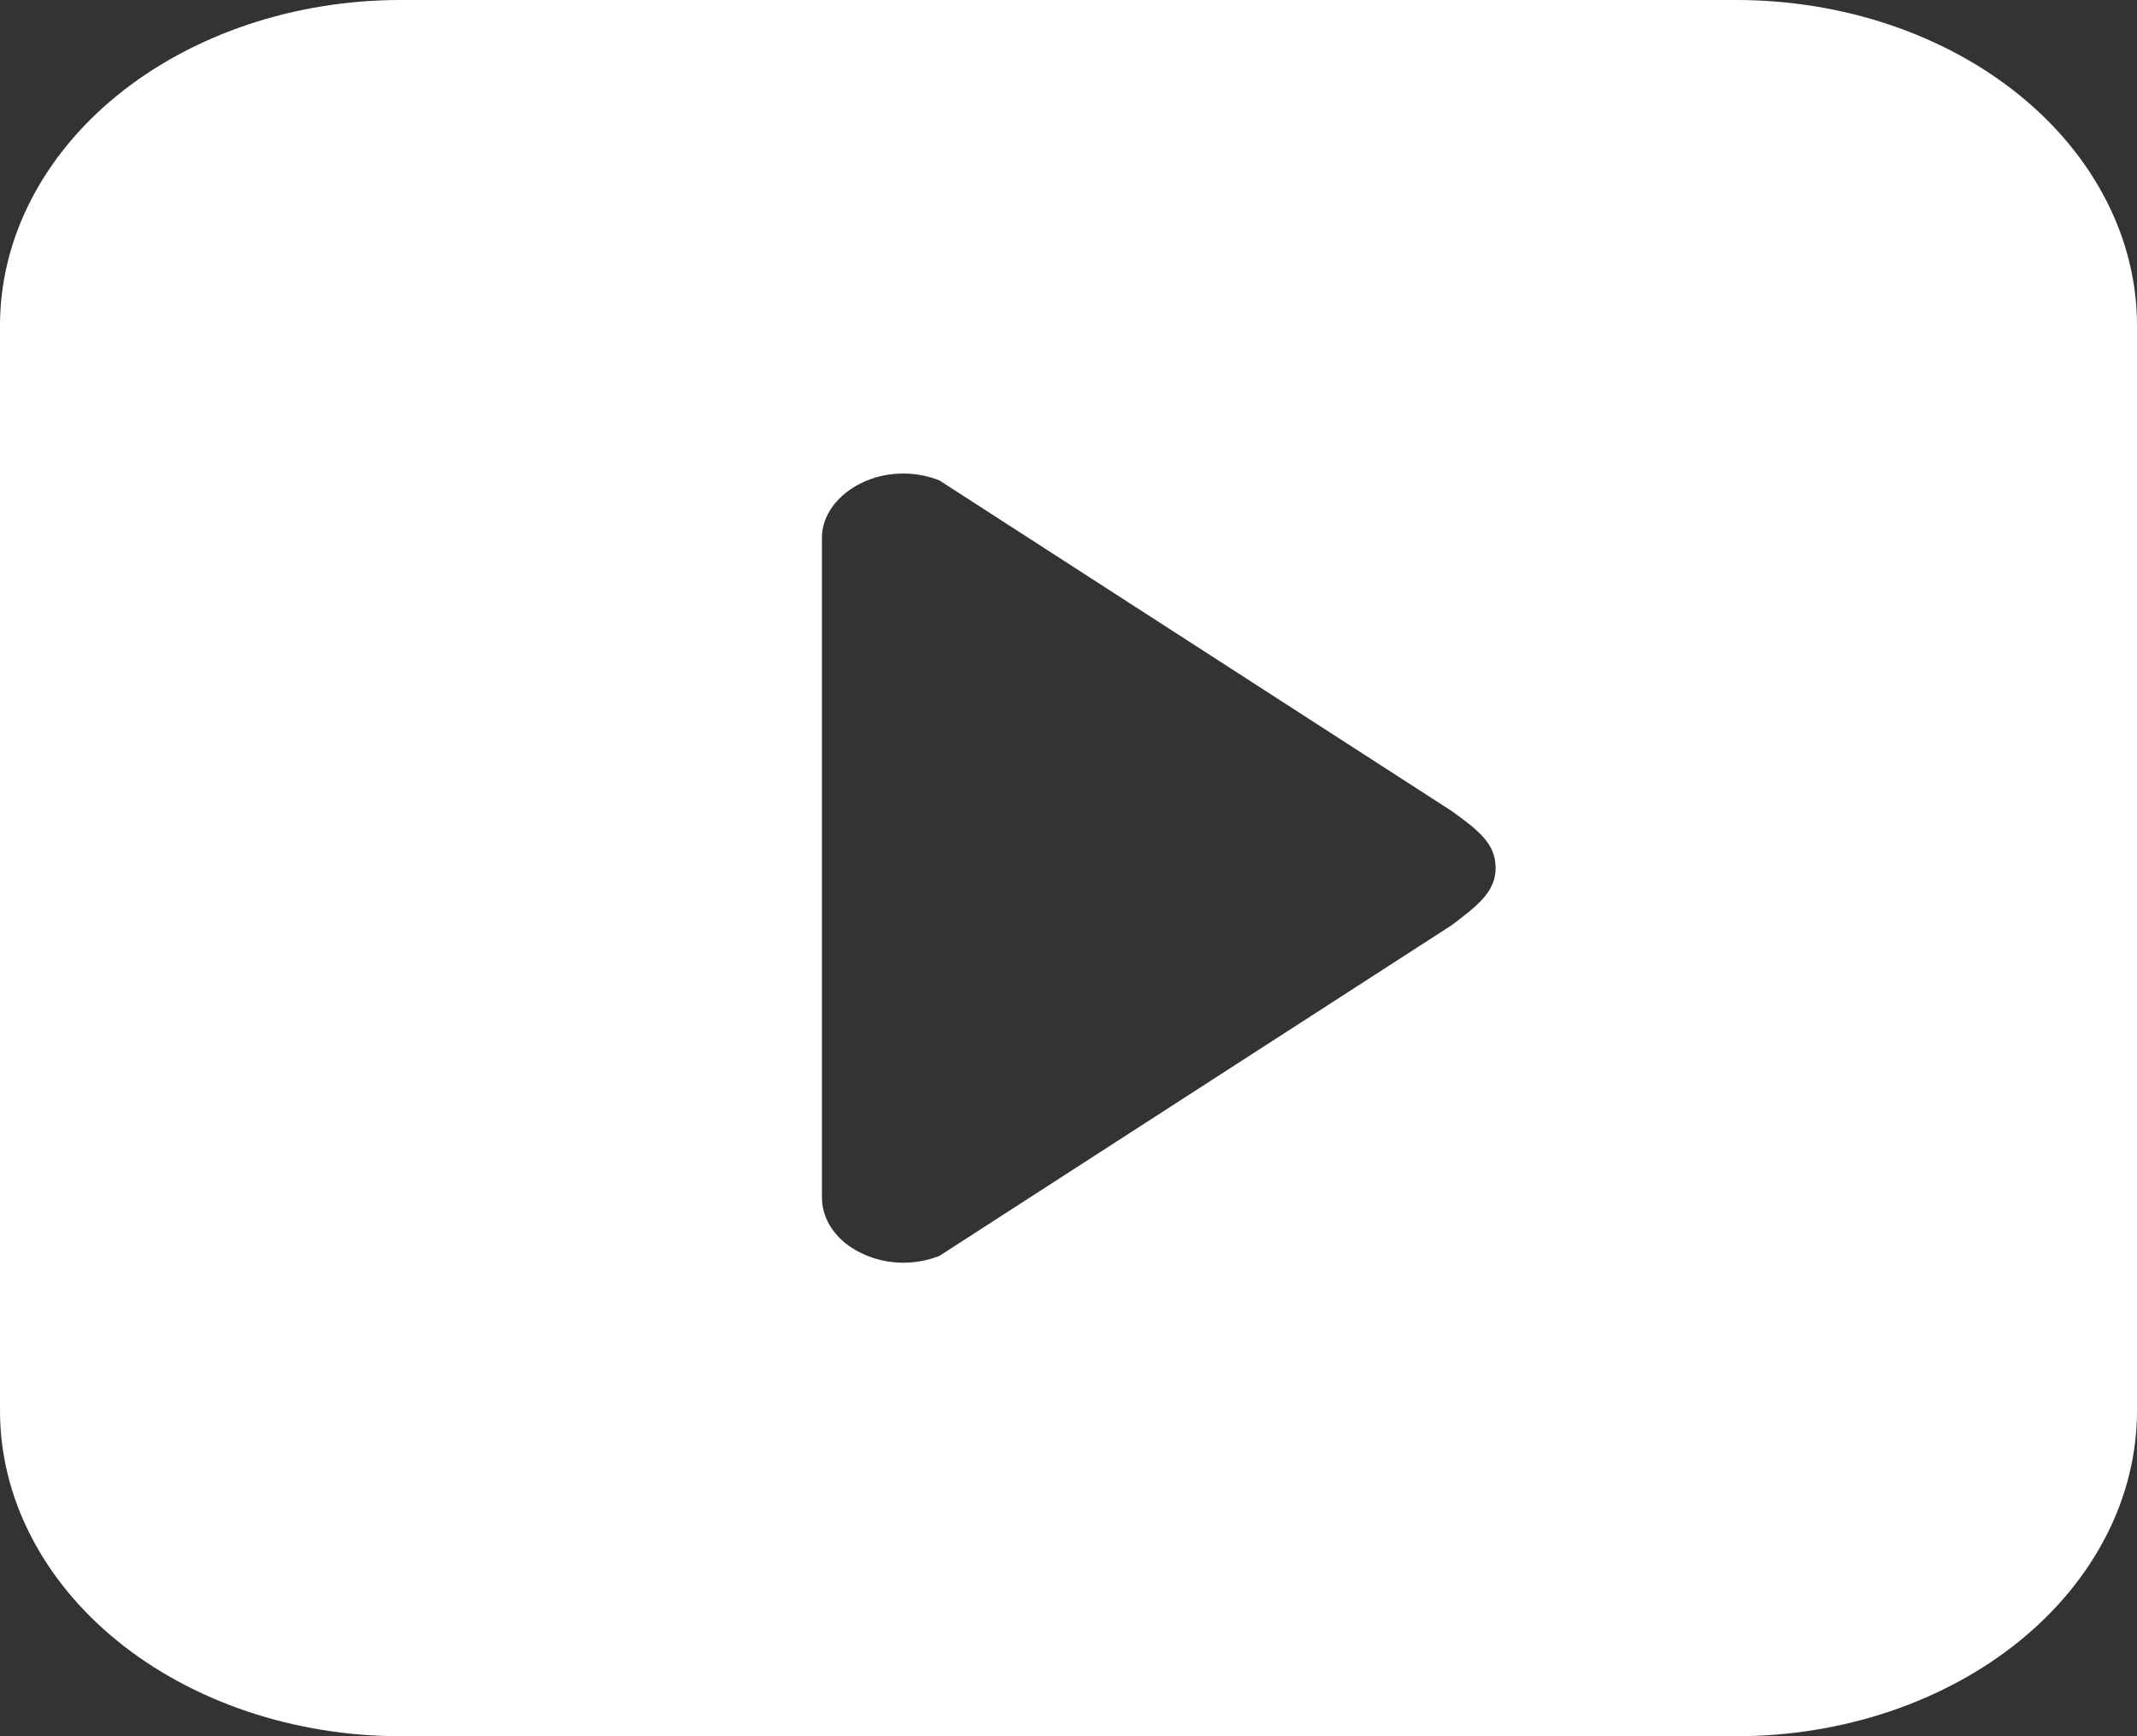 <svg width="48" height="39" viewBox="0 0 48 39" fill="none" xmlns="http://www.w3.org/2000/svg">
<rect x="0" y="0" width="48" height="39" fill="#333333" stroke="none"/>
<g clip-path="url(#clip0_10_83)">
<path d="M39 1.53923e-07H9C7.818 -0 6.648 0.189 5.556 0.556C4.464 0.924 3.471 1.462 2.635 2.141C1.8 2.82 1.137 3.627 0.685 4.514C0.232 5.401 -0 6.352 1.89444e-07 7.312V31.688C-0 32.648 0.232 33.599 0.685 34.486C1.137 35.373 1.8 36.18 2.635 36.859C3.471 37.538 4.464 38.076 5.556 38.444C6.648 38.811 7.818 39 9 39H39C40.182 39 41.352 38.811 42.444 38.444C43.536 38.076 44.529 37.538 45.364 36.859C46.2 36.18 46.863 35.373 47.315 34.486C47.768 33.599 48 32.648 48 31.688V7.312C48 6.352 47.768 5.401 47.315 4.514C46.863 3.627 46.2 2.82 45.364 2.141C44.529 1.462 43.536 0.924 42.444 0.556C41.352 0.189 40.182 -0 39 1.53923e-07V1.53923e-07ZM32.603 20.785L21.103 28.209C20.828 28.32 20.523 28.373 20.216 28.363C19.909 28.352 19.61 28.279 19.348 28.149C19.083 28.024 18.863 27.846 18.707 27.631C18.552 27.417 18.468 27.174 18.462 26.925V12.076C18.462 11.575 18.812 11.111 19.346 10.851C19.609 10.721 19.908 10.648 20.215 10.638C20.523 10.628 20.828 10.681 21.103 10.793L32.603 18.215C33.223 18.66 33.594 18.956 33.594 19.5C33.594 20.044 33.159 20.363 32.603 20.785Z" fill="white"/>
</g>
<defs>
<clipPath id="clip0_10_83">
<rect width="48" height="39" fill="white"/>
</clipPath>
</defs>
</svg>
